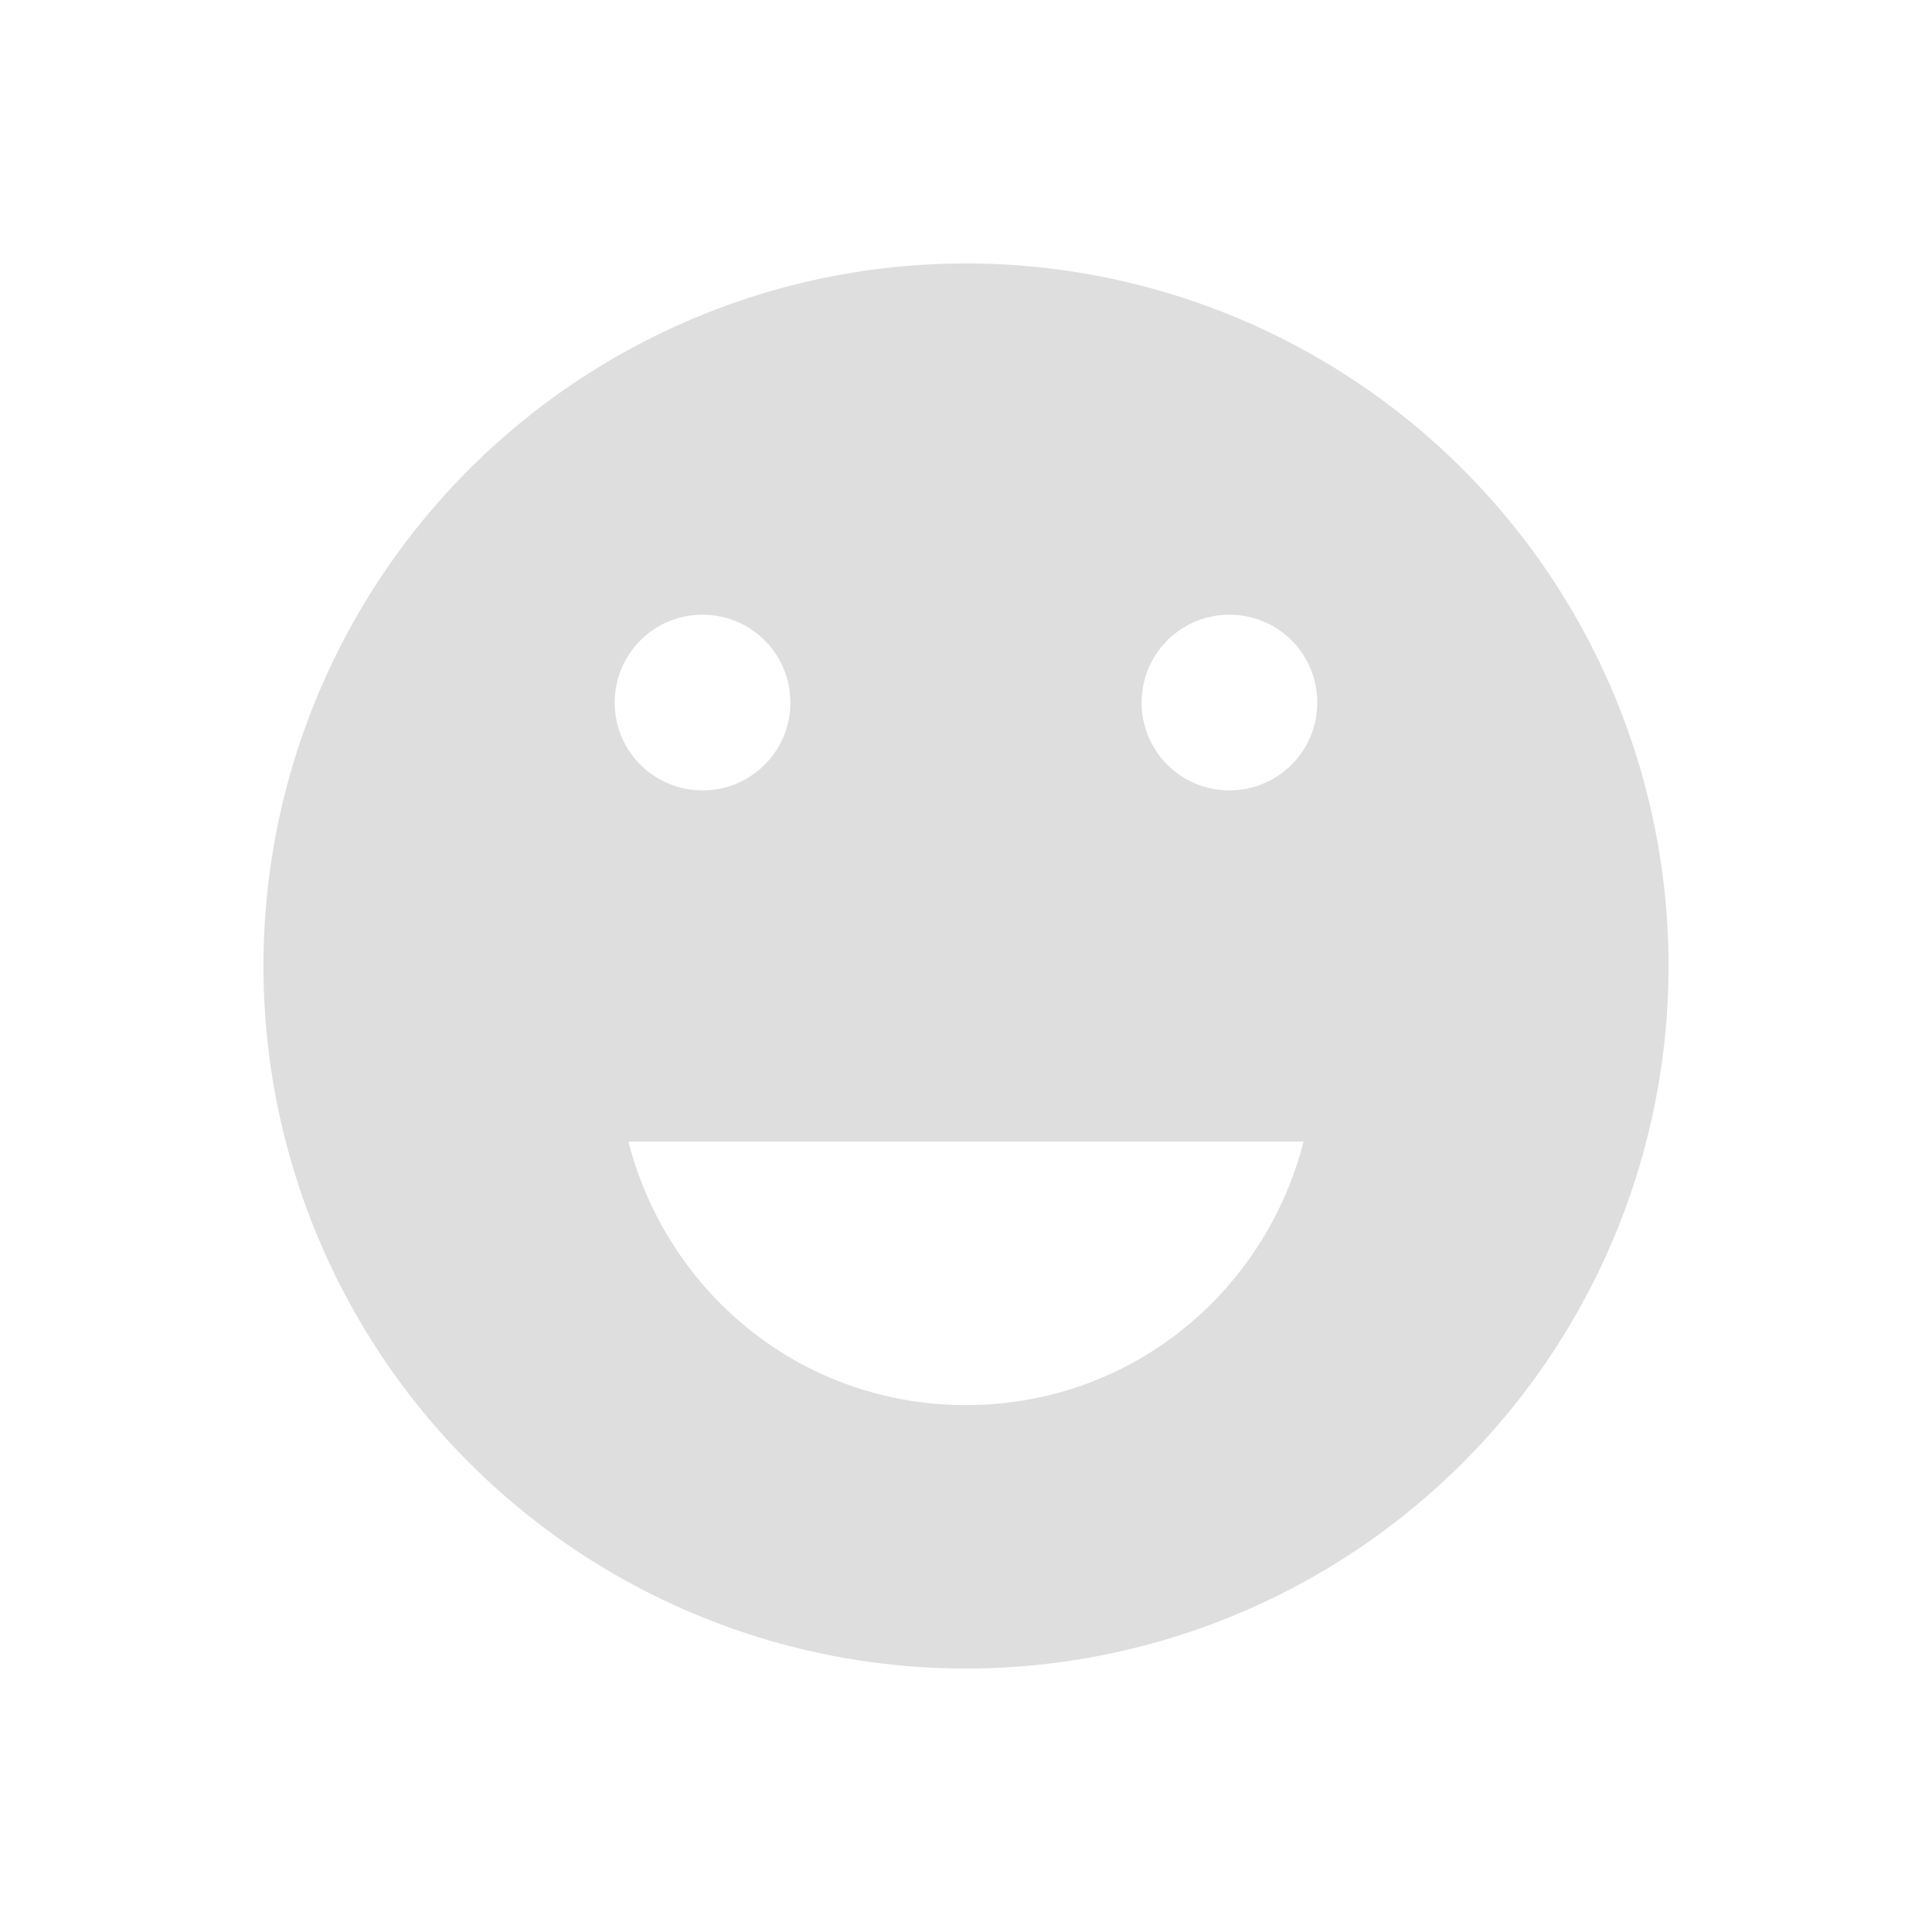 <?xml version='1.0' encoding='ASCII'?>
<svg xmlns="http://www.w3.org/2000/svg" viewBox="0 0 22 22">
<defs><style id="current-color-scheme" type="text/css">.ColorScheme-Contrast{color:#dedede; fill:currentColor;}</style></defs><path d="M11 3a8 8 0 1 0 0 16 8 8 0 0 0 0-16M8 7c.554 0 1 .446 1 1s-.446 1-1 1-1-.446-1-1 .446-1 1-1m6 0c.554 0 1 .446 1 1s-.446 1-1 1-1-.446-1-1 .446-1 1-1m-6.844 6h7.688c-.444 1.727-1.975 3-3.844 3s-3.4-1.273-3.844-3" class="ColorScheme-Contrast" style="fill-opacity:1;stroke:none;fill:currentColor" fill="currentColor"/>
</svg>
